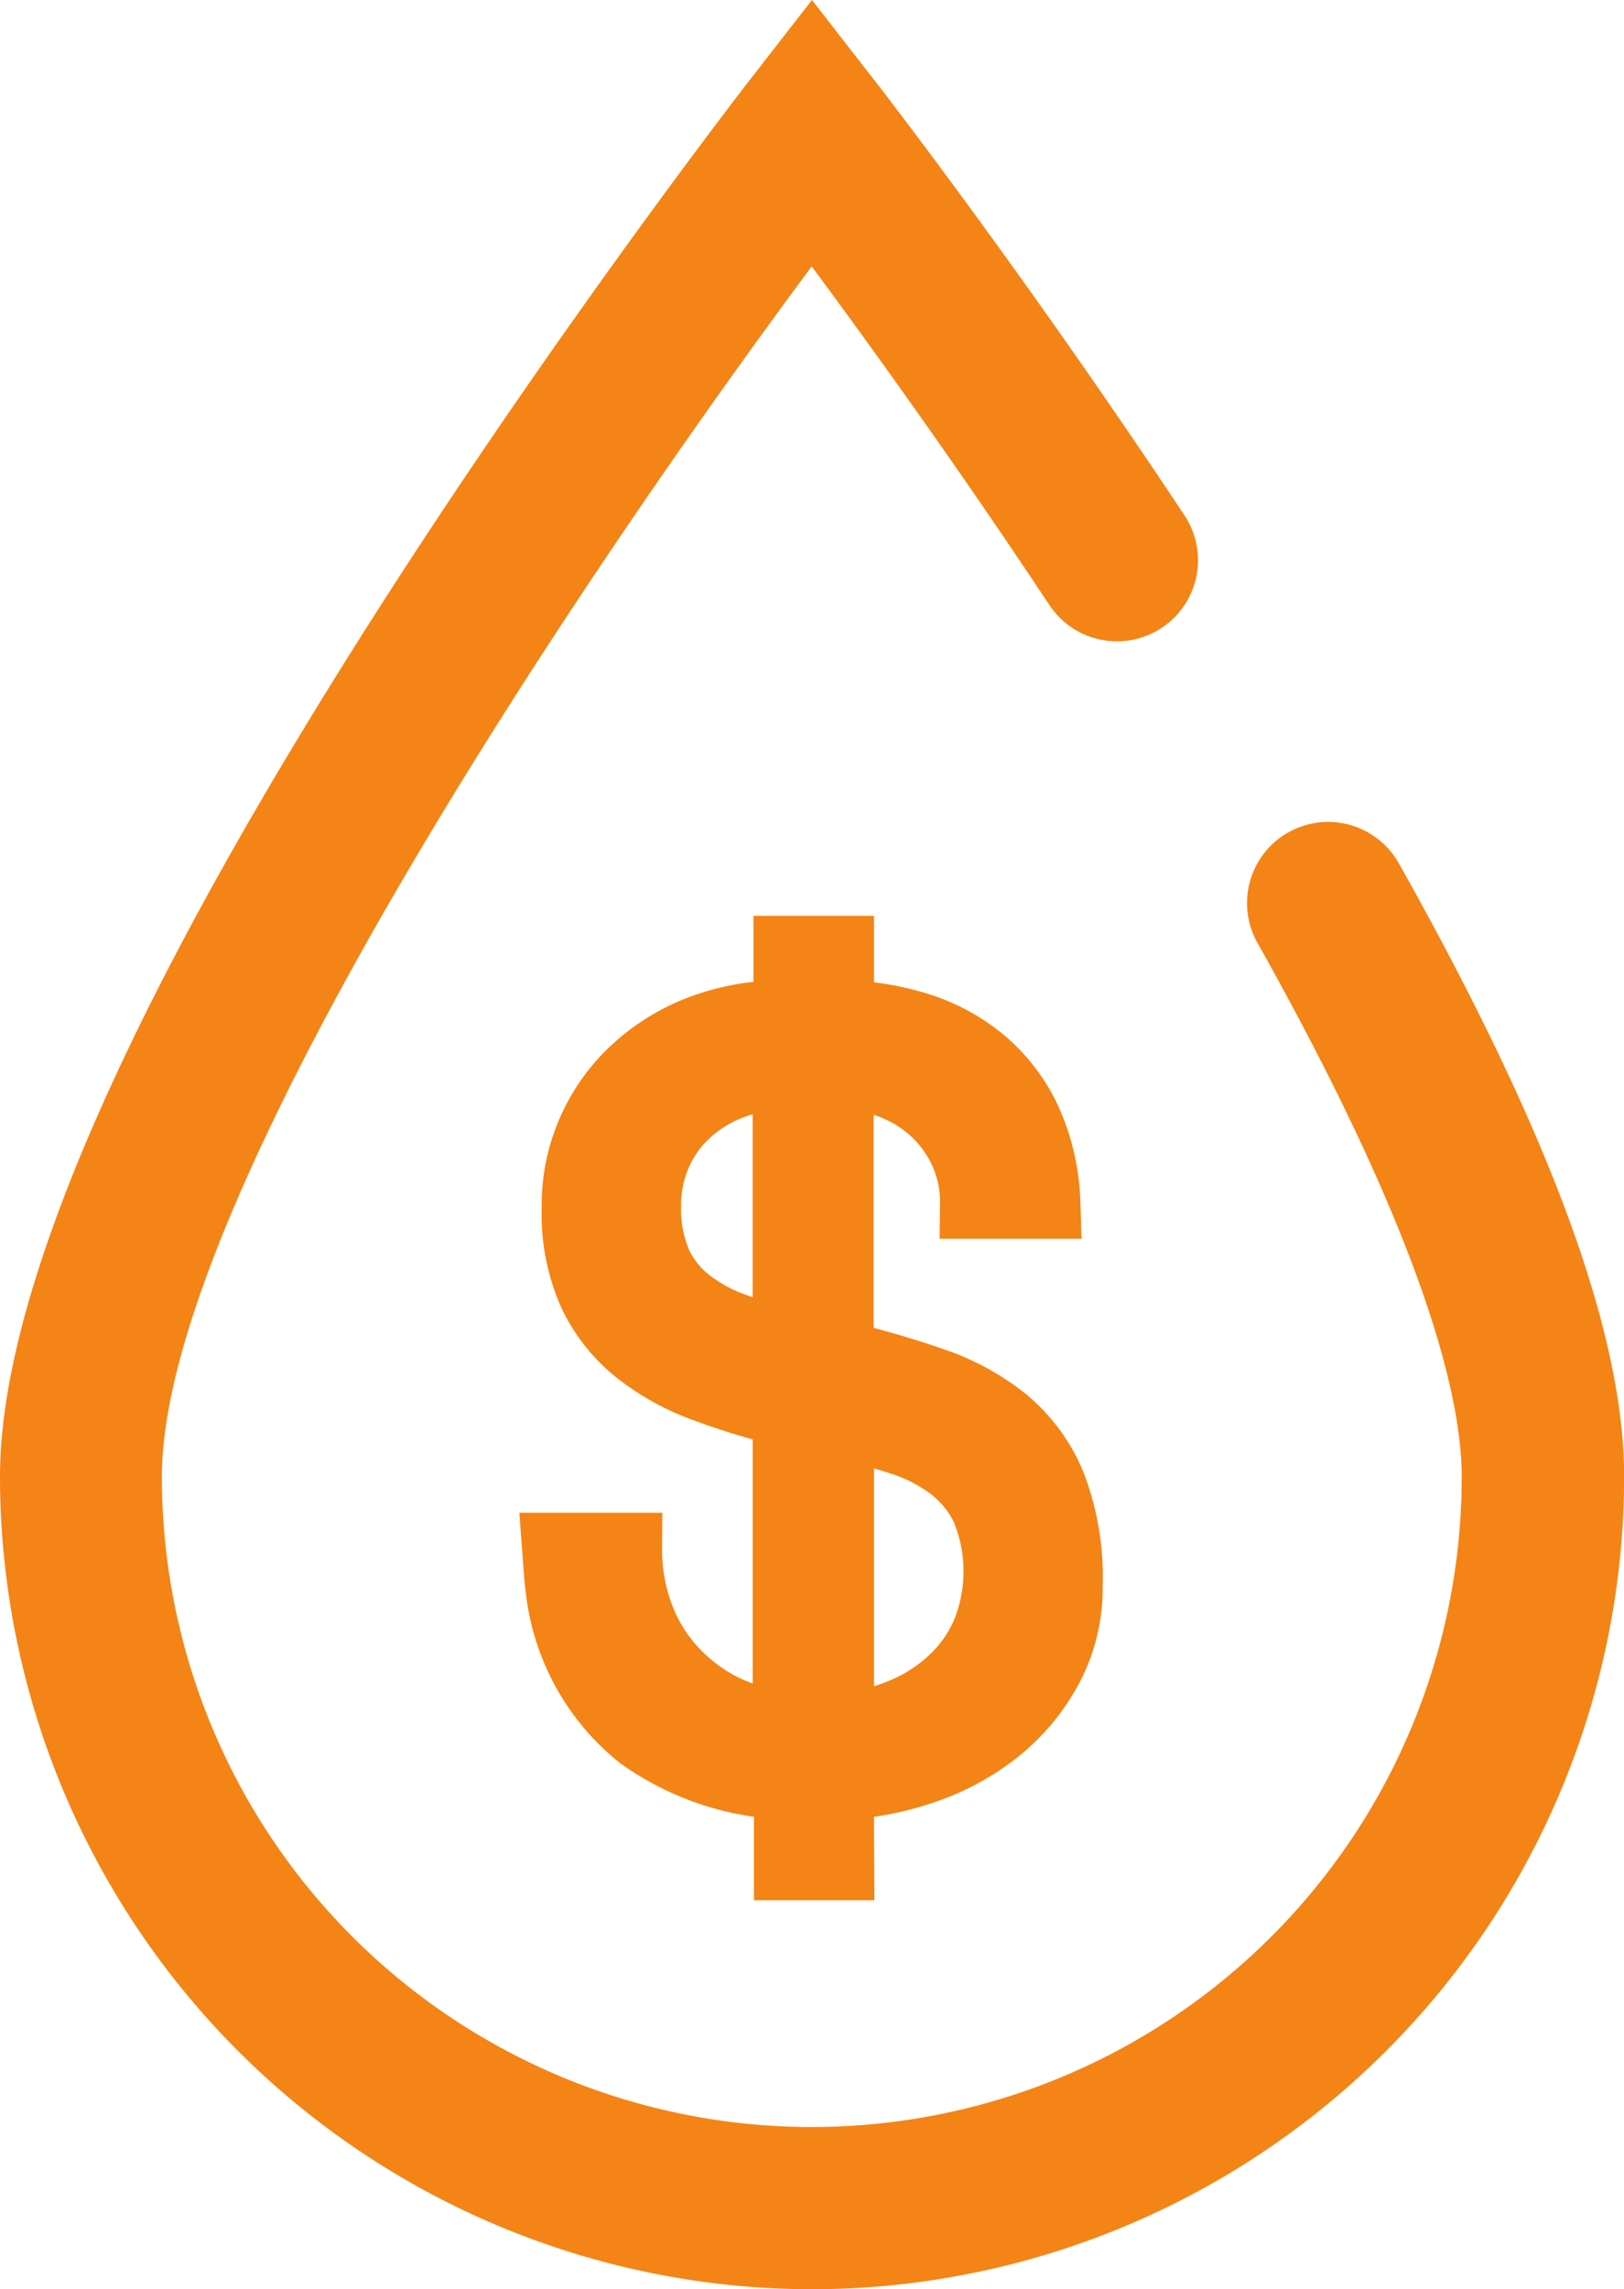 <svg xmlns="http://www.w3.org/2000/svg" width="45.424" height="64" viewBox="0 0 45.424 64">
  <g id="Group_69456" data-name="Group 69456" transform="translate(-358.572 -523.414)">
    <g id="Group_69461" data-name="Group 69461" transform="translate(358.572 523.414)">
      <g id="Path_44793" data-name="Path 44793">
        <path id="Path_44795" data-name="Path 44795" d="M381.285,587.414A22.739,22.739,0,0,1,358.572,564.7c0-5.123,3.559-13.283,10.58-24.254,5.108-7.982,10.29-14.665,10.341-14.732l1.79-2.3,1.79,2.3c.167.215,4.145,5.346,8.63,12.109a2.267,2.267,0,1,1-3.779,2.506c-2.6-3.921-5.063-7.328-6.648-9.468C374.919,539.407,363.1,556.9,363.1,564.7a18.178,18.178,0,1,0,36.357,0c0-2.169-.991-6.521-5.714-14.928a2.268,2.268,0,0,1,3.955-2.222C401.937,555.092,404,560.7,404,564.7A22.739,22.739,0,0,1,381.285,587.414Z" transform="translate(-358.572 -523.414)" fill="#f48415"/>
      </g>
      <path id="Path_44796" data-name="Path 44796" d="M390.009,566.568a5.572,5.572,0,0,0-1.59-2.165,7.517,7.517,0,0,0-2.31-1.265c-.606-.211-1.264-.412-1.967-.6v-5.955c.05.016.1.033.148.051a2.727,2.727,0,0,1,.889.541,2.592,2.592,0,0,1,.6.823,2.425,2.425,0,0,1,.221,1.037l-.012,1.011h3.97l-.032-1.03a7.021,7.021,0,0,0-.584-2.6,5.772,5.772,0,0,0-1.478-2,6.16,6.16,0,0,0-2.156-1.2,8.169,8.169,0,0,0-1.555-.336v-1.86h-3.371v1.846a7.386,7.386,0,0,0-1.6.355,6.589,6.589,0,0,0-2.216,1.274,6.1,6.1,0,0,0-2.108,4.7,6.413,6.413,0,0,0,.558,2.8,5.526,5.526,0,0,0,1.545,1.942,7.721,7.721,0,0,0,2.153,1.188c.538.2,1.089.376,1.646.532v6.824a3.976,3.976,0,0,1-.394-.166,3.887,3.887,0,0,1-1.141-.858,3.651,3.651,0,0,1-.735-1.214,4.294,4.294,0,0,1-.264-1.528l.007-1.008h-4l.134,1.784c.02.264.052.541.1.83a7.092,7.092,0,0,0,2.583,4.386,8.451,8.451,0,0,0,3.745,1.5v2.333h3.369l-.012-2.333a8.938,8.938,0,0,0,1.616-.382,7.709,7.709,0,0,0,2.371-1.26,6.643,6.643,0,0,0,1.729-2.047,5.692,5.692,0,0,0,.682-2.765A8.121,8.121,0,0,0,390.009,566.568Zm-9.25-10v5.115l-.22-.079a3.606,3.606,0,0,1-.994-.544,1.978,1.978,0,0,1-.559-.69,2.9,2.9,0,0,1-.228-1.246,2.584,2.584,0,0,1,.223-1.088,2.435,2.435,0,0,1,.611-.834,2.883,2.883,0,0,1,.953-.564c.071-.027.143-.051.215-.071Zm3.394,15.986v-6.087c.157.045.312.093.462.143a3.8,3.8,0,0,1,1.116.566,2.242,2.242,0,0,1,.648.776,3.629,3.629,0,0,1,.01,2.762,3,3,0,0,1-.735,1.014,3.7,3.7,0,0,1-1.137.7,3.4,3.4,0,0,1-.365.129Z" transform="translate(-359.707 -525.416)" fill="#f48415"/>
    </g>
  </g>
</svg>
